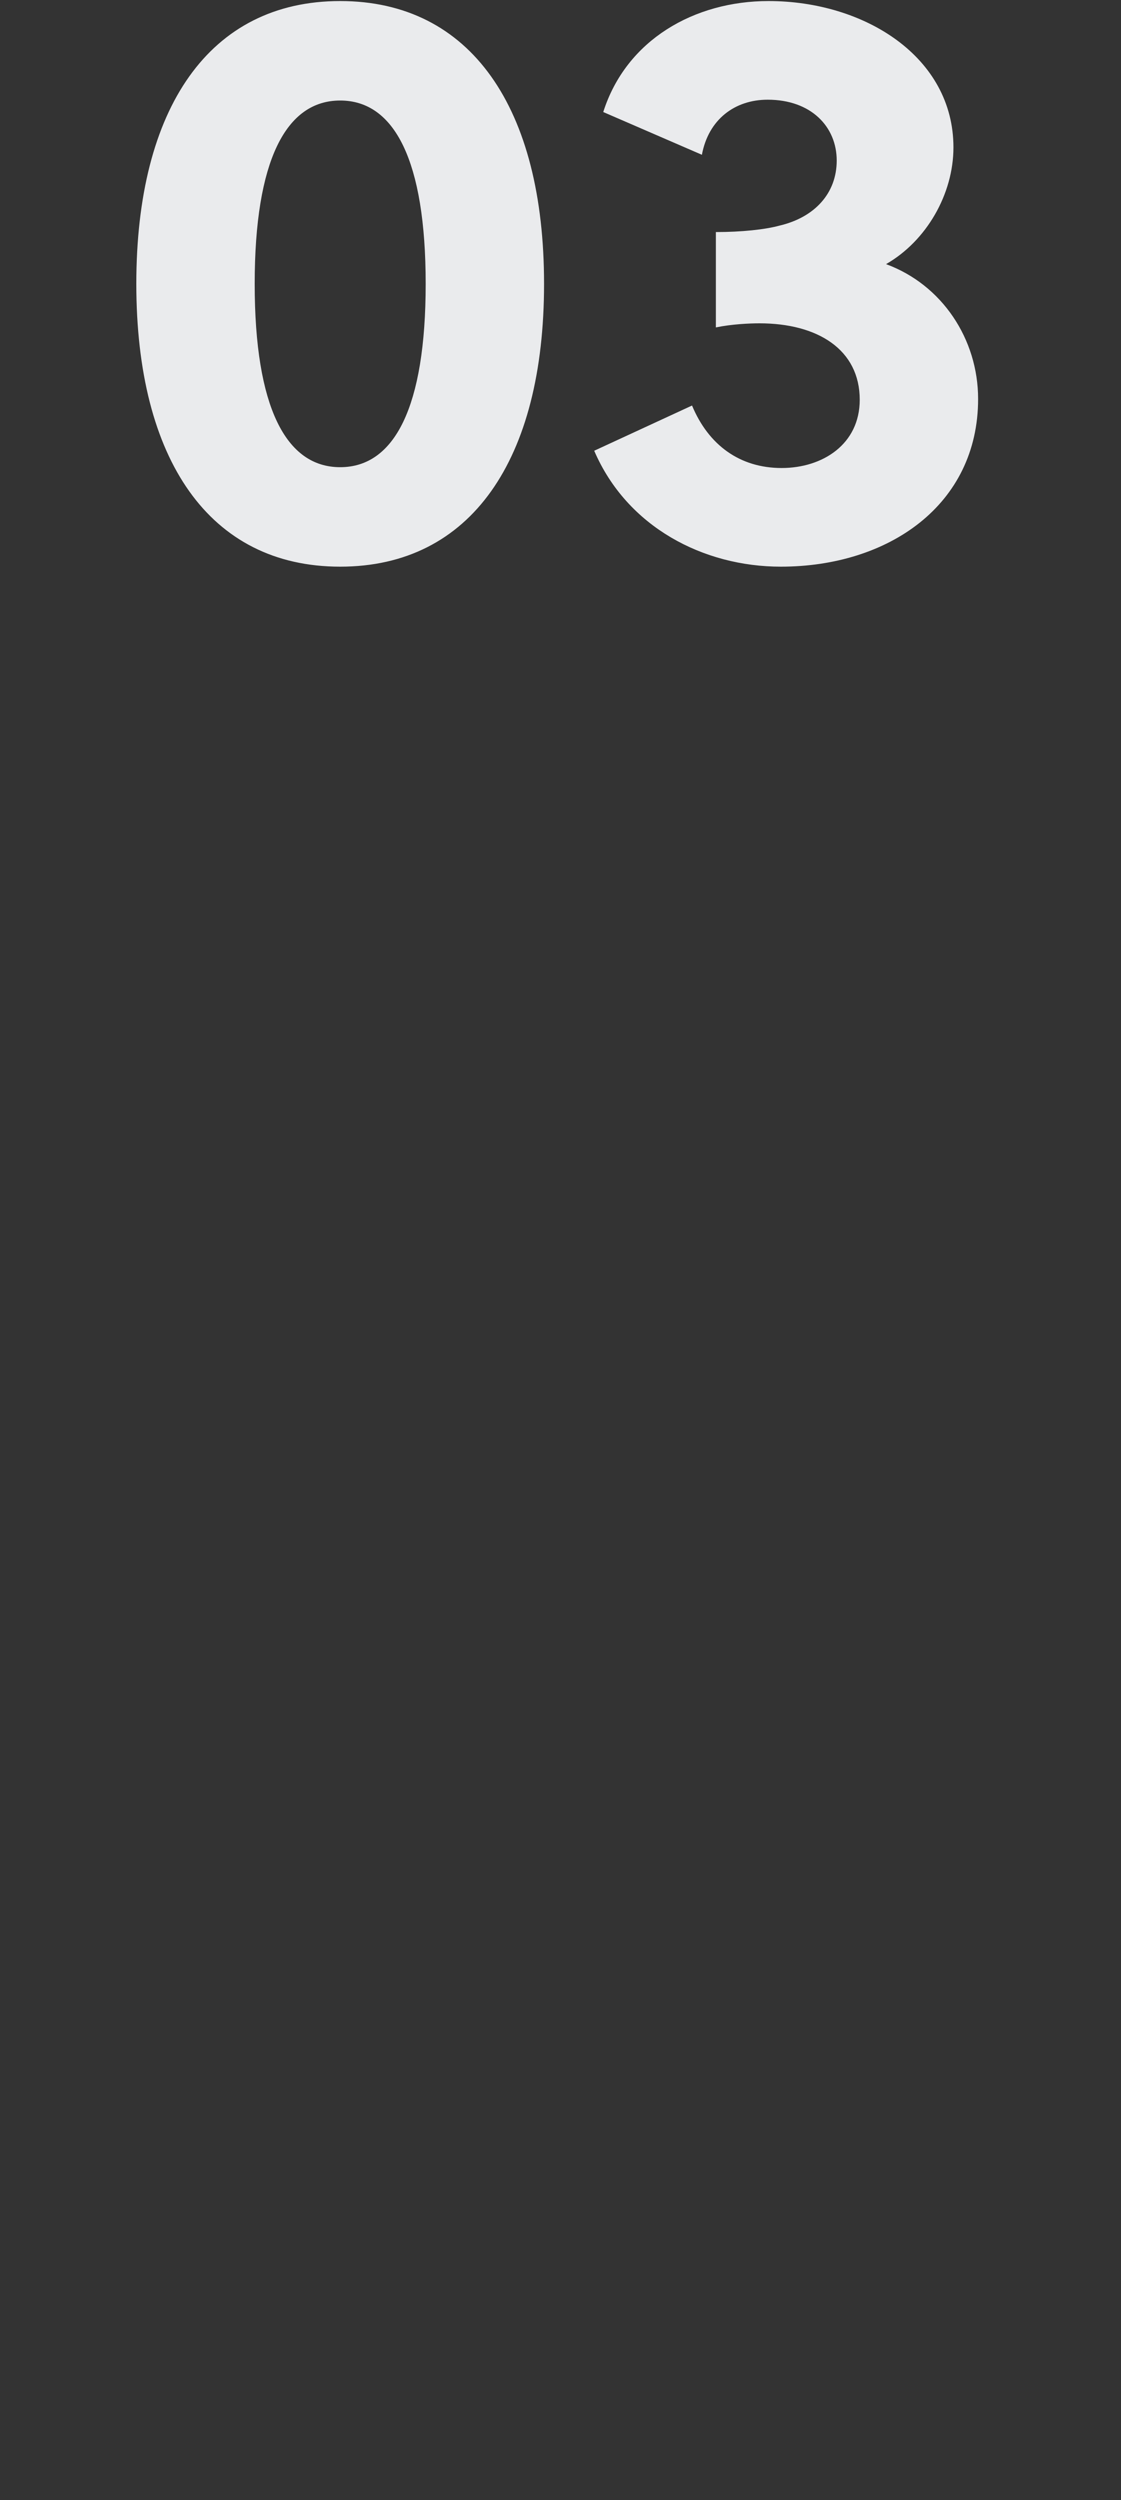 <svg xmlns="http://www.w3.org/2000/svg" width="300" height="669" viewBox="0 0 300 669">
  <rect x="0" y="0" width="300" height="669" fill="#333333" stroke="none"/>
  <g fill="none" fill-rule="evenodd" transform="translate(-992 -239)">
    <path fill="#EAEBED" d="M91.04,35.28 C126.02,35.28 145.6,63.88 145.6,110.96 C145.6,158.04 126.02,186.64 91.04,186.64 C56.06,186.64 36.48,158.04 36.48,110.96 C36.48,63.88 56.06,35.28 91.04,35.28 Z M91.04,61.9 C76.52,61.9 68.16,77.96 68.16,110.96 C68.16,143.96 76.52,160.02 91.04,160.02 C105.56,160.02 113.92,143.96 113.92,110.96 C113.92,77.96 105.56,61.9 91.04,61.9 Z M191.58,122.62 L191.58,97.1 C198.4,97.1 204.78,96.44 208.74,95.34 C217.98,93.14 223.92,86.76 223.92,77.96 C223.92,68.94 217.1,61.68 205.44,61.68 C196.64,61.68 189.6,66.96 187.84,76.42 L161.44,64.98 C167.6,45.62 185.86,35.28 205.66,35.28 C231.4,35.28 255.16,50.24 255.16,74.44 C255.16,86.98 247.9,99.52 237.12,105.68 C252.08,111.18 261.76,125.7 261.76,141.76 C261.76,170.14 237.78,186.64 208.96,186.64 C188.28,186.64 167.82,176.08 159.02,155.62 L185.2,143.52 C189.6,154.08 197.96,160.24 209.18,160.24 C220.18,160.24 230.08,153.86 230.08,141.98 C230.08,128.56 218.86,121.52 203.24,121.52 C200.6,121.52 195.76,121.74 191.58,122.62 Z" transform="translate(992 204)"/>
  </g>
</svg>
